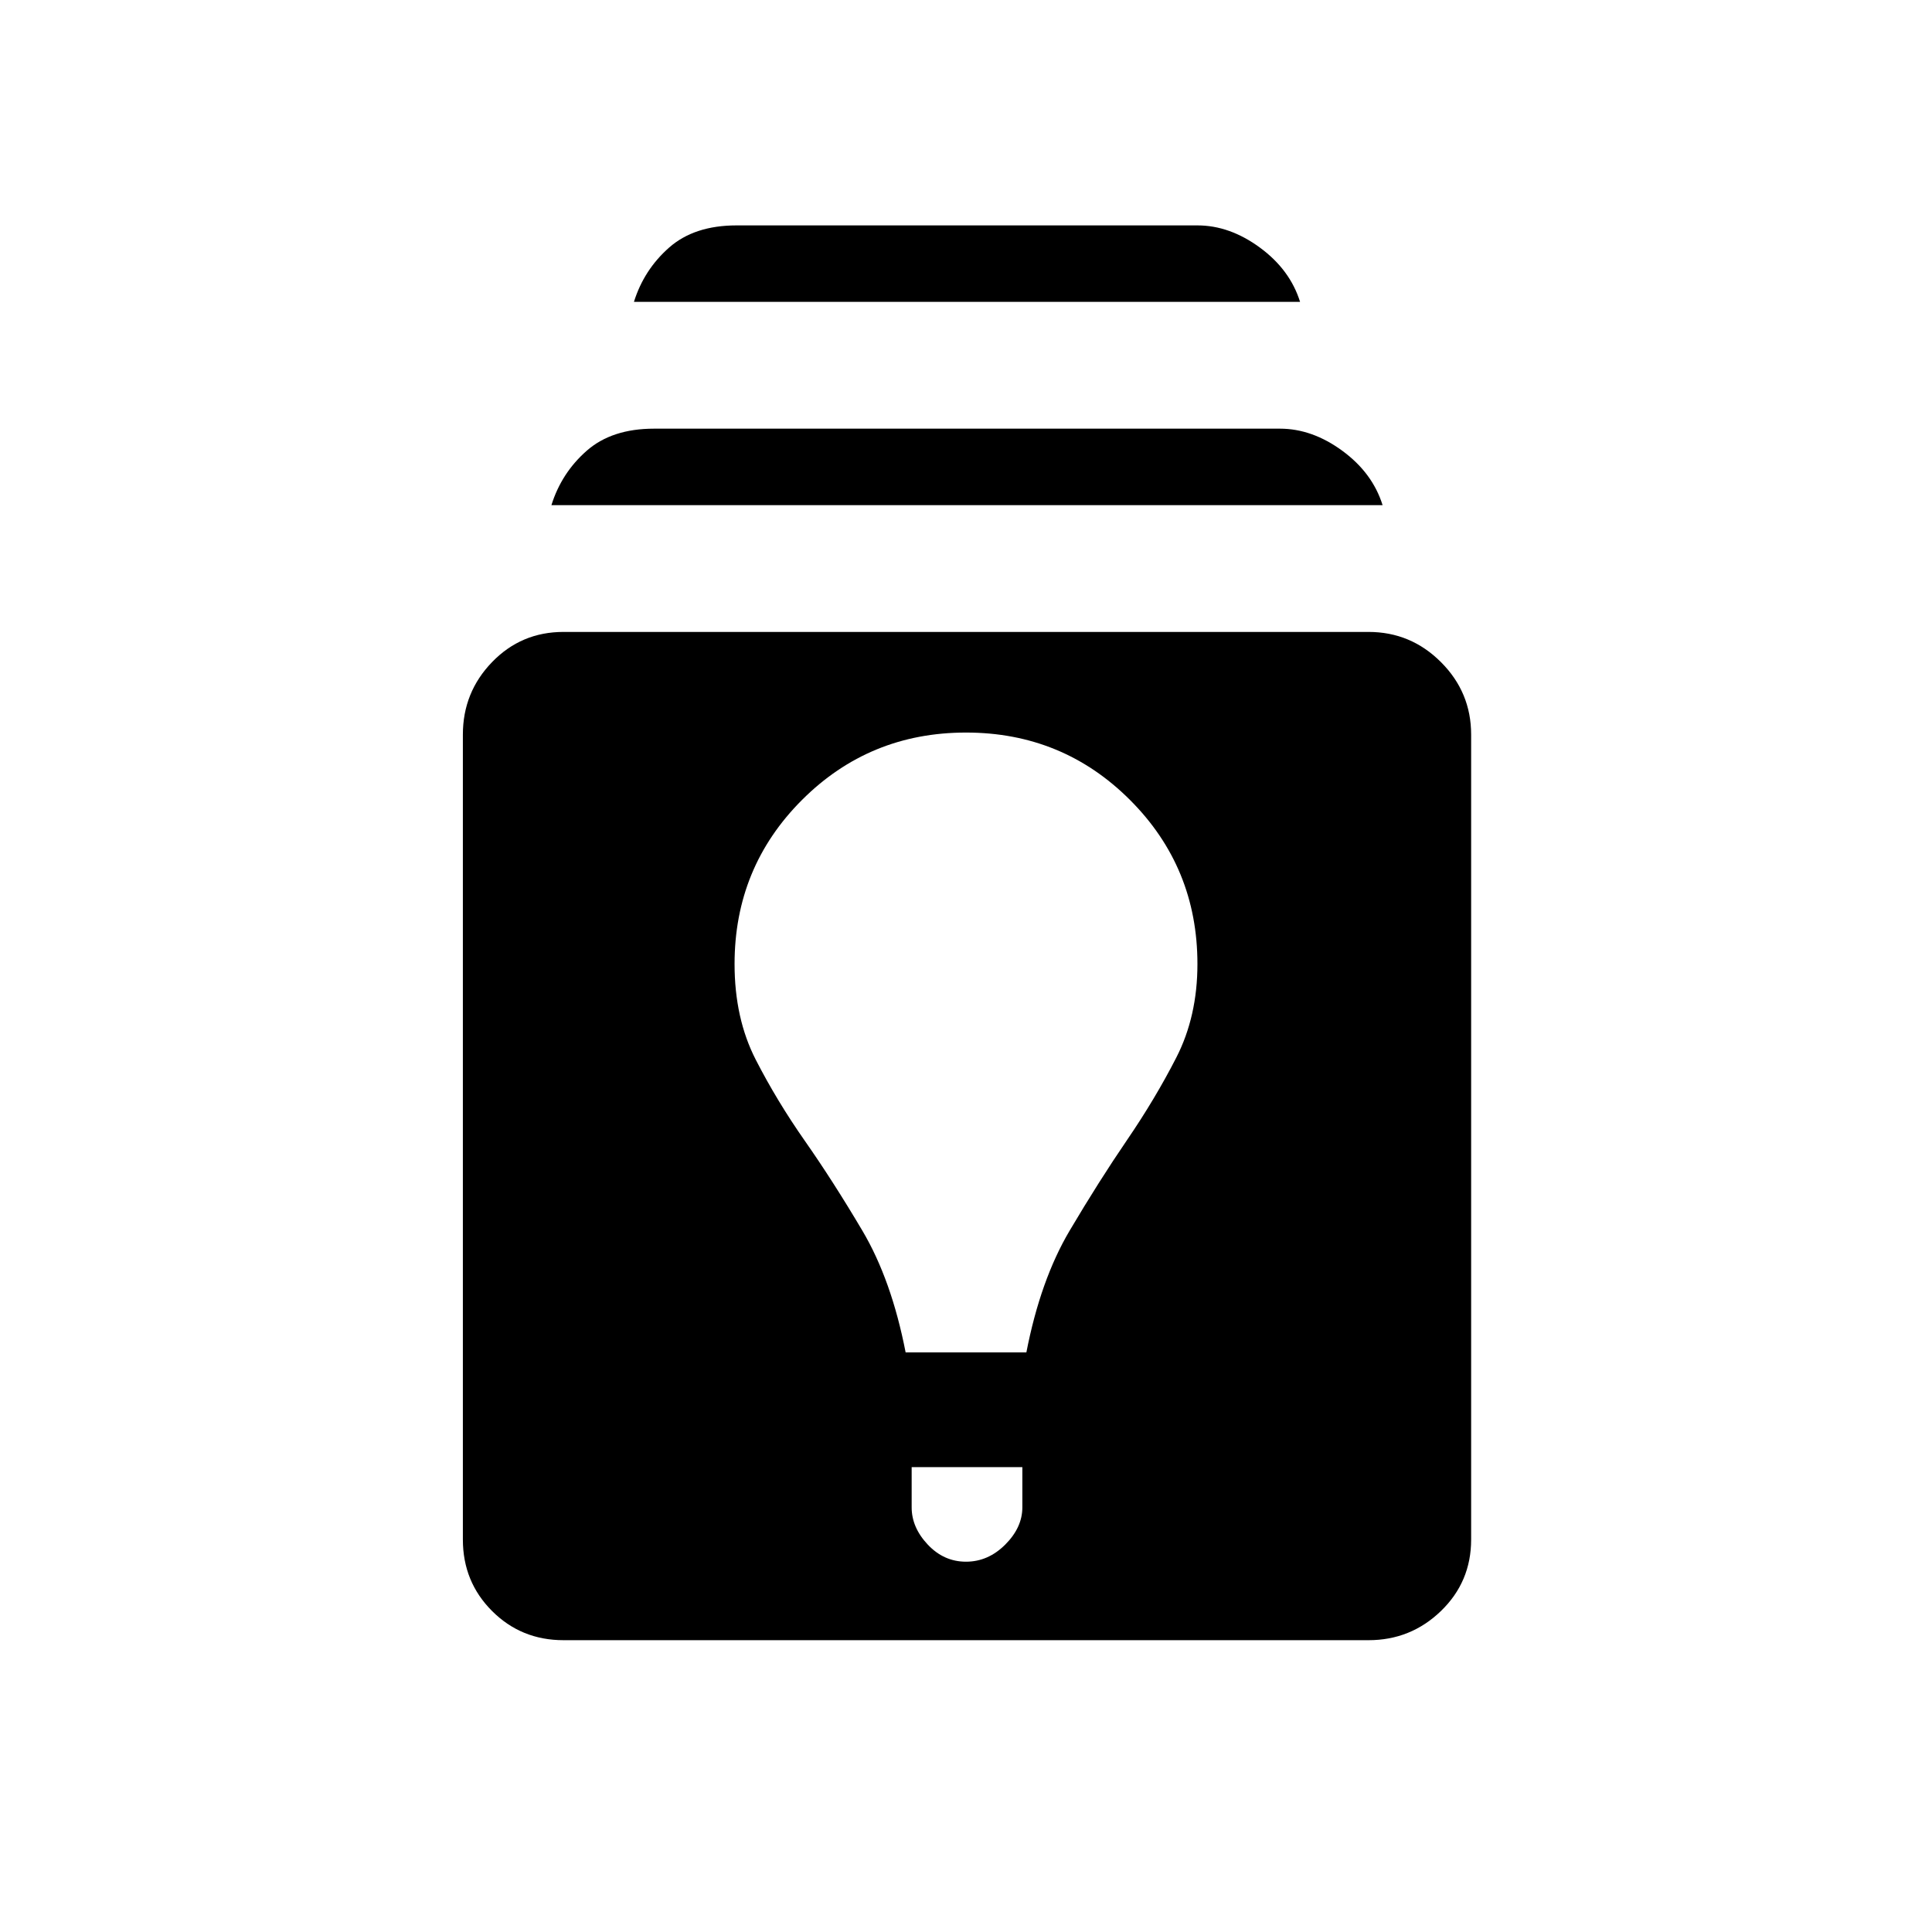 <svg xmlns="http://www.w3.org/2000/svg" height="48" width="48"><path d="M14 40.75q-1.05 0-1.775-.725-.725-.725-.725-1.775v-20q0-1.05.725-1.8T14 15.7h20q1.05 0 1.8.75t.75 1.8v20q0 1.05-.75 1.775-.75.725-1.8.725Zm10-1.95q.55 0 .975-.425.425-.425.425-.925v-1h-2.75v1q0 .5.4.925.4.425.95.425Zm-1.5-5.2h3q.35-1.8 1.075-3.025.725-1.225 1.425-2.25.7-1.025 1.225-2.05.525-1.025.525-2.325 0-2.4-1.675-4.075Q26.4 18.2 24 18.2q-2.4 0-4.075 1.675-1.675 1.675-1.675 4.075 0 1.35.525 2.375T20 28.35q.7 1 1.425 2.225Q22.15 31.8 22.5 33.6Zm-8.8-21.05q.25-.8.875-1.35t1.675-.55H31.8q.8 0 1.55.55t1 1.35Zm2.05-5.05q.25-.8.875-1.35T18.3 5.6h11.45q.8 0 1.55.55t1 1.35Z"/></svg>